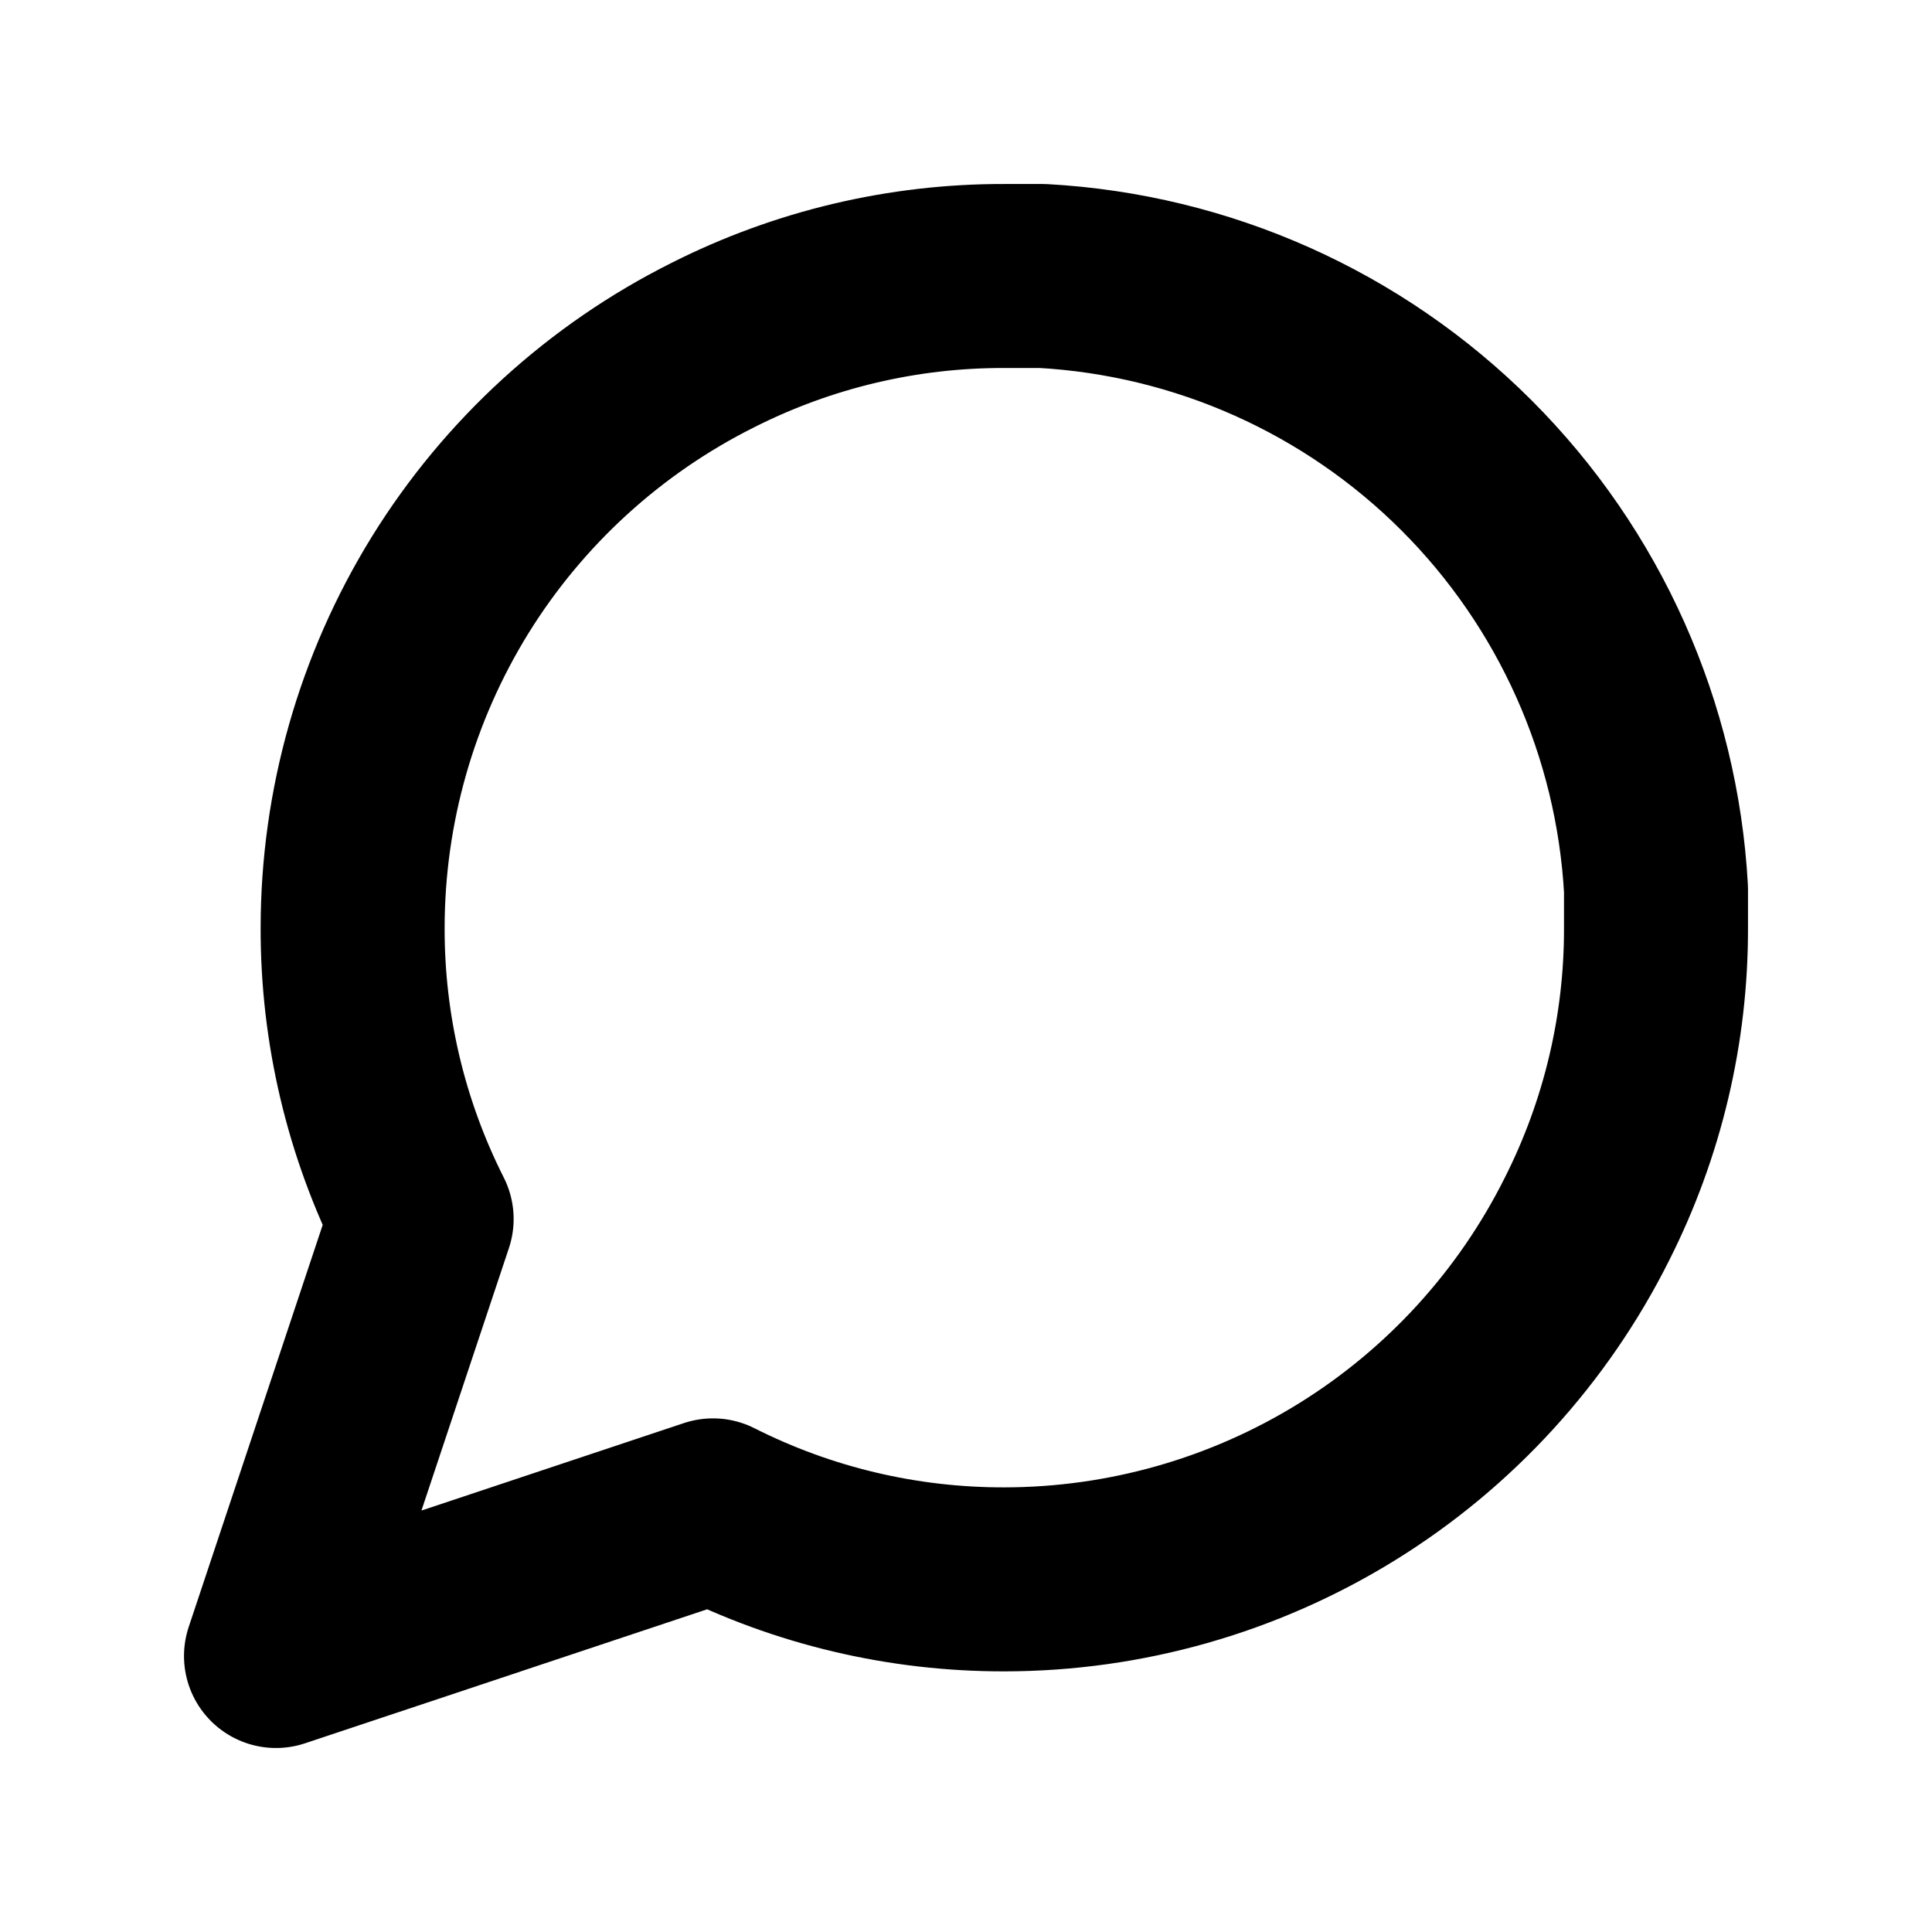 <!-- <svg width="18" height="19" viewBox="0 0 18 19" fill="none" xmlns="http://www.w3.org/2000/svg">
<path d="M17 1H1V13H4V18L9 13H17V1Z" stroke="#666666"  stroke-width="1.5" stroke-linecap="round" stroke-linejoin="round"/>
</svg> -->

<svg xmlns="http://www.w3.org/2000/svg" width="21" height="21" viewBox="0 0 21 21" fill="none">
  <path d="M18 10.083C18.003 11.183 17.746 12.268 17.25 13.25C16.662 14.426 15.758 15.416 14.639 16.108C13.521 16.799 12.232 17.166 10.917 17.167C9.817 17.169 8.732 16.913 7.75 16.417L3 18L4.583 13.25C4.087 12.268 3.83 11.183 3.833 10.083C3.834 8.768 4.201 7.479 4.892 6.36C5.584 5.242 6.574 4.338 7.75 3.75C8.732 3.254 9.817 2.997 10.917 3H11.333C13.07 3.096 14.711 3.829 15.941 5.059C17.171 6.289 17.904 7.93 18 9.667V10.083Z" stroke="black" stroke-width="2" stroke-linecap="round" stroke-linejoin="round"/>
</svg>

<!-- fill="#666666" -->